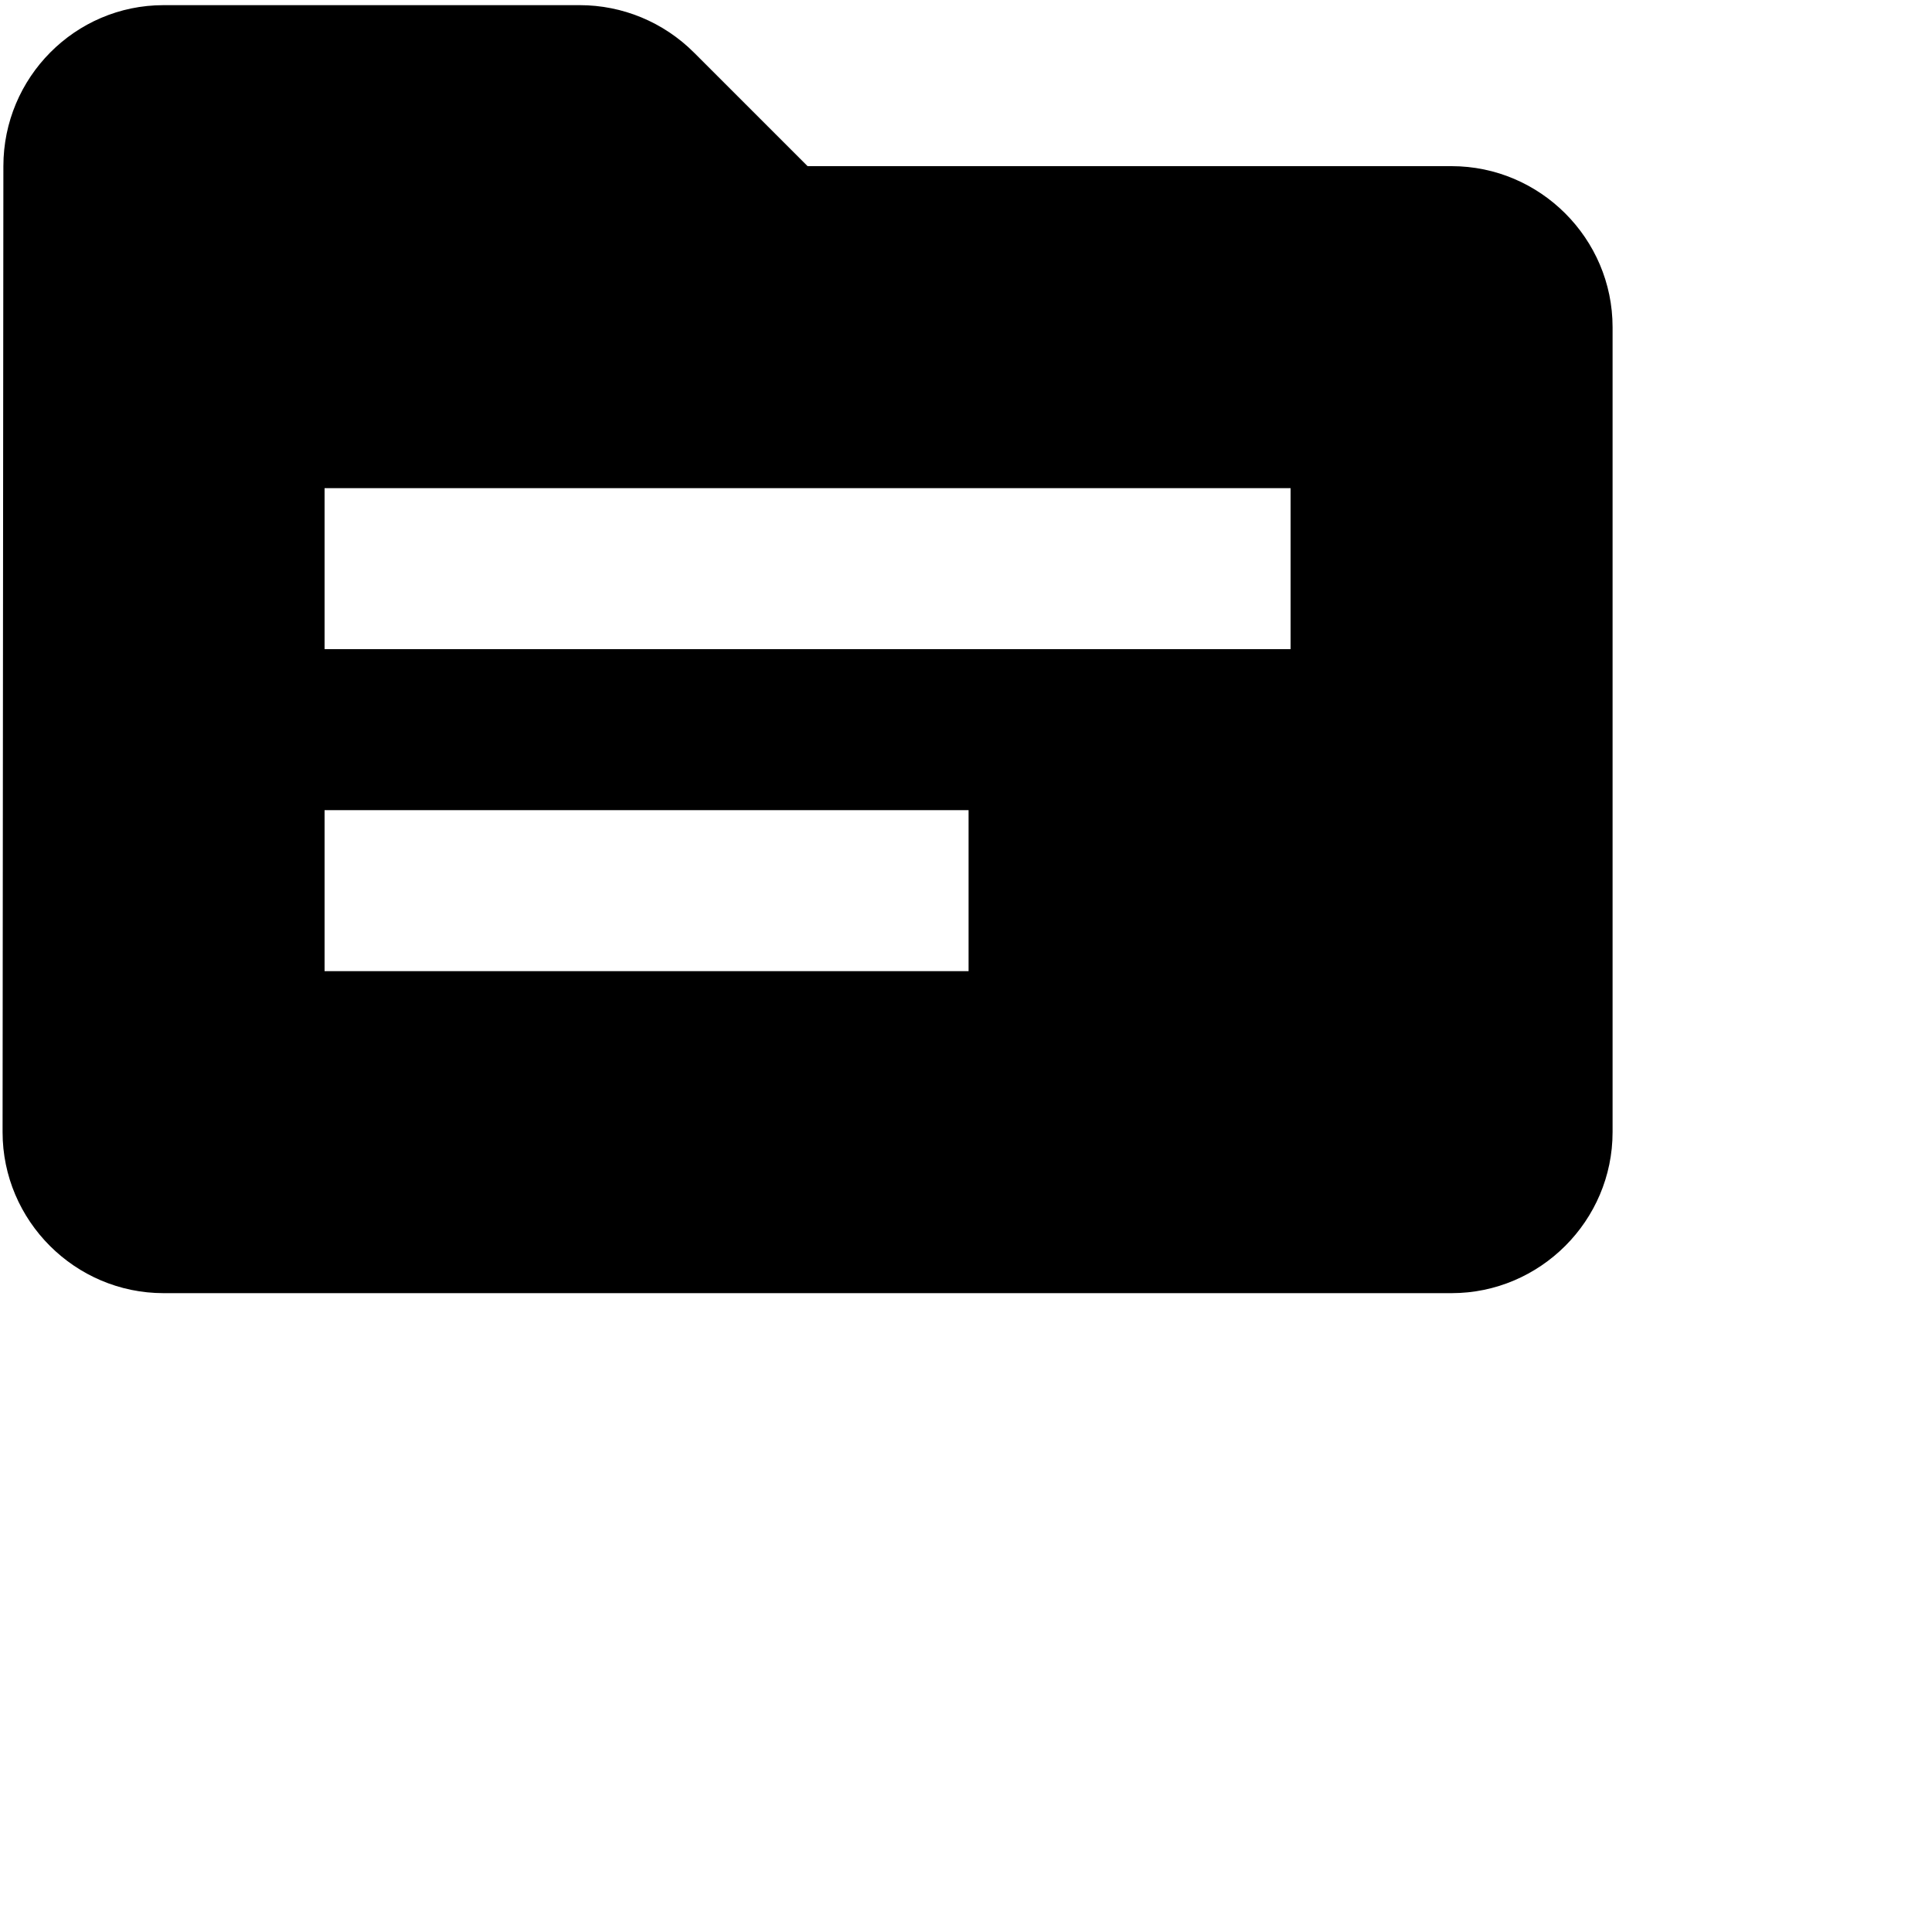 <svg width="1000" height="1000" viewBox="0 0 1000 1000" fill="none" xmlns="http://www.w3.org/2000/svg">
<path d="M751.333 86H418L359.25 27.25C343.417 11.416 322.167 2.667 300.083 2.667H84.667C38.833 2.667 1.75 40.166 1.75 86L1.333 586C1.333 631.833 38.833 669.333 84.667 669.333H751.333C797.167 669.333 834.667 631.833 834.667 586V169.333C834.667 123.5 797.167 86 751.333 86ZM501.333 502.667H168V419.333H501.333V502.667ZM668 336H168V252.667H668V336Z" fill="black"/>
</svg>
